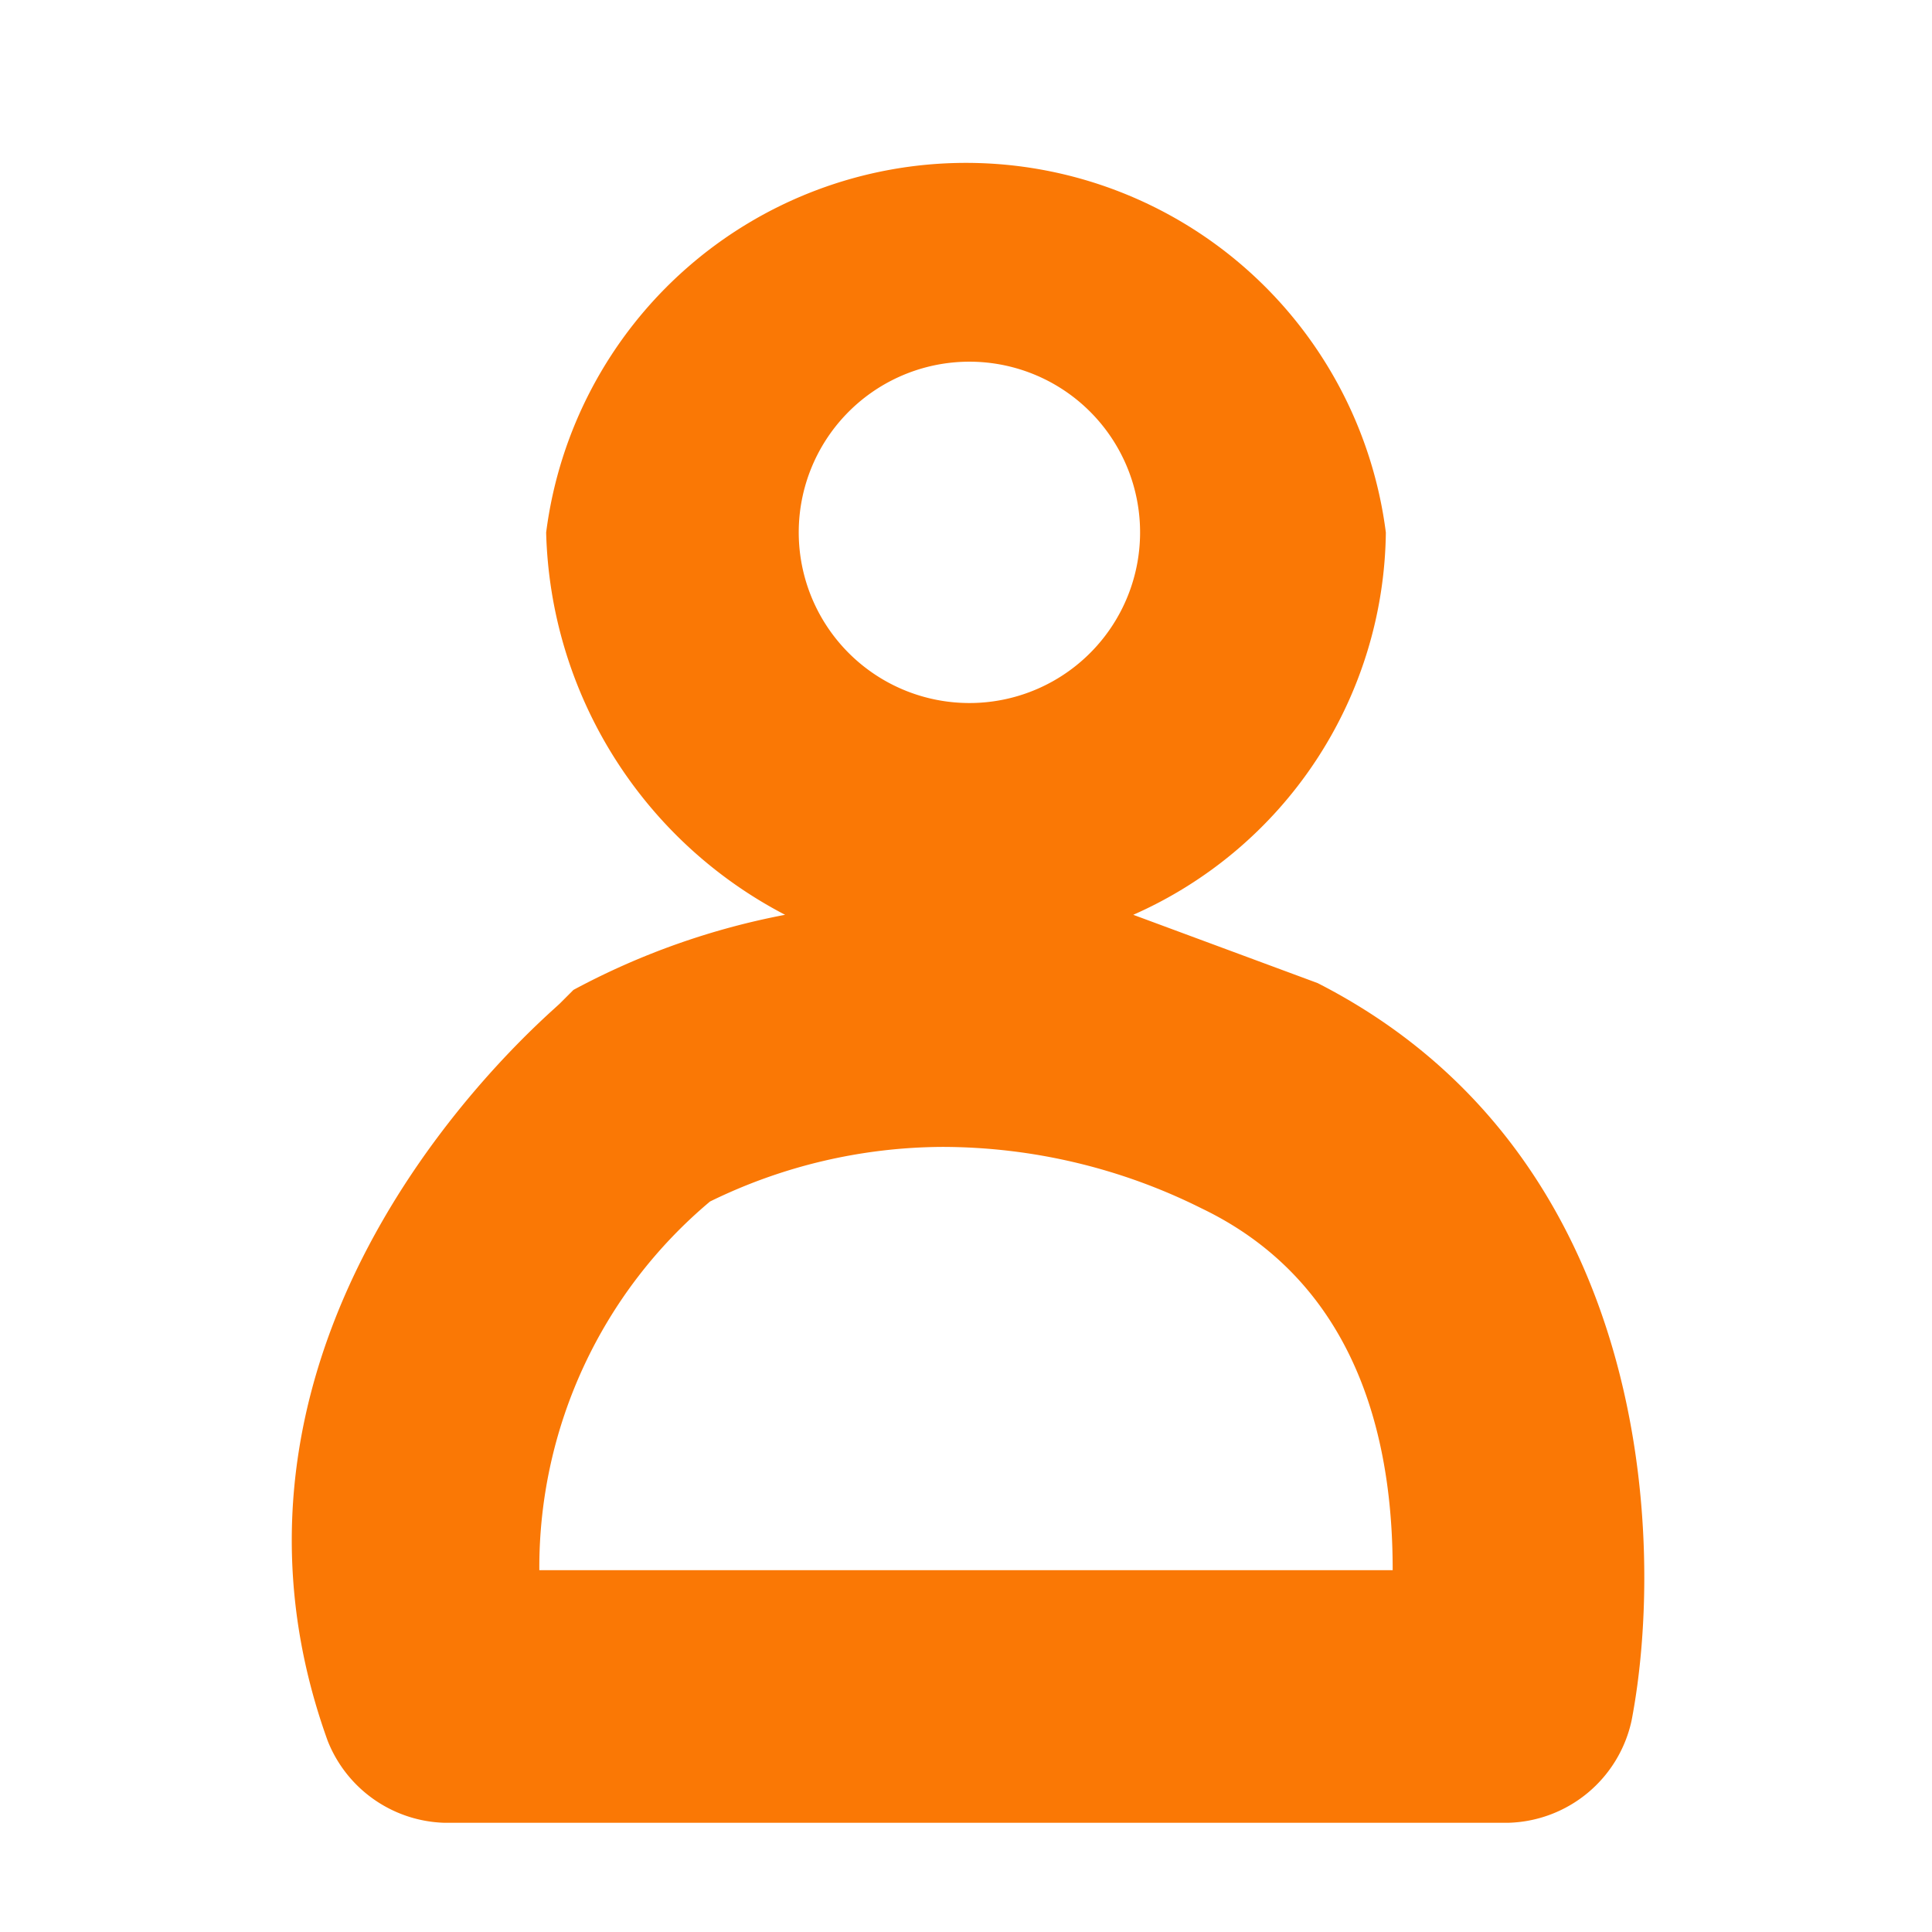 <svg id="圖層_1" data-name="圖層 1" xmlns="http://www.w3.org/2000/svg" viewBox="0 0 28.3 28.3"><defs><style>.cls-1{fill:#fa7805;}</style></defs><title>icon</title><path class="cls-1" d="M6.5,26.7a1.9,1.9,0,0,1-1.7-1.2C2.6,19.4,8,14.9,8.2,14.7l.2-.2a10.8,10.8,0,0,1,3.1-1.1A6.5,6.5,0,0,1,8,7.8a6.2,6.2,0,0,1,12.3,0,6.2,6.2,0,0,1-3.7,5.6l2.7,1c4.9,2.5,5.1,8.2,4.6,10.8a1.9,1.9,0,0,1-1.8,1.5Zm7.3-9.9a7.8,7.8,0,0,0-3.4.8A7,7,0,0,0,7.9,23H20.4c0-1.5-.3-4.1-2.8-5.3A8.5,8.5,0,0,0,13.8,16.8Zm.3-11.5a2.5,2.5,0,0,0-2.4,2.5,2.5,2.5,0,1,0,2.4-2.5Z"/></svg>
